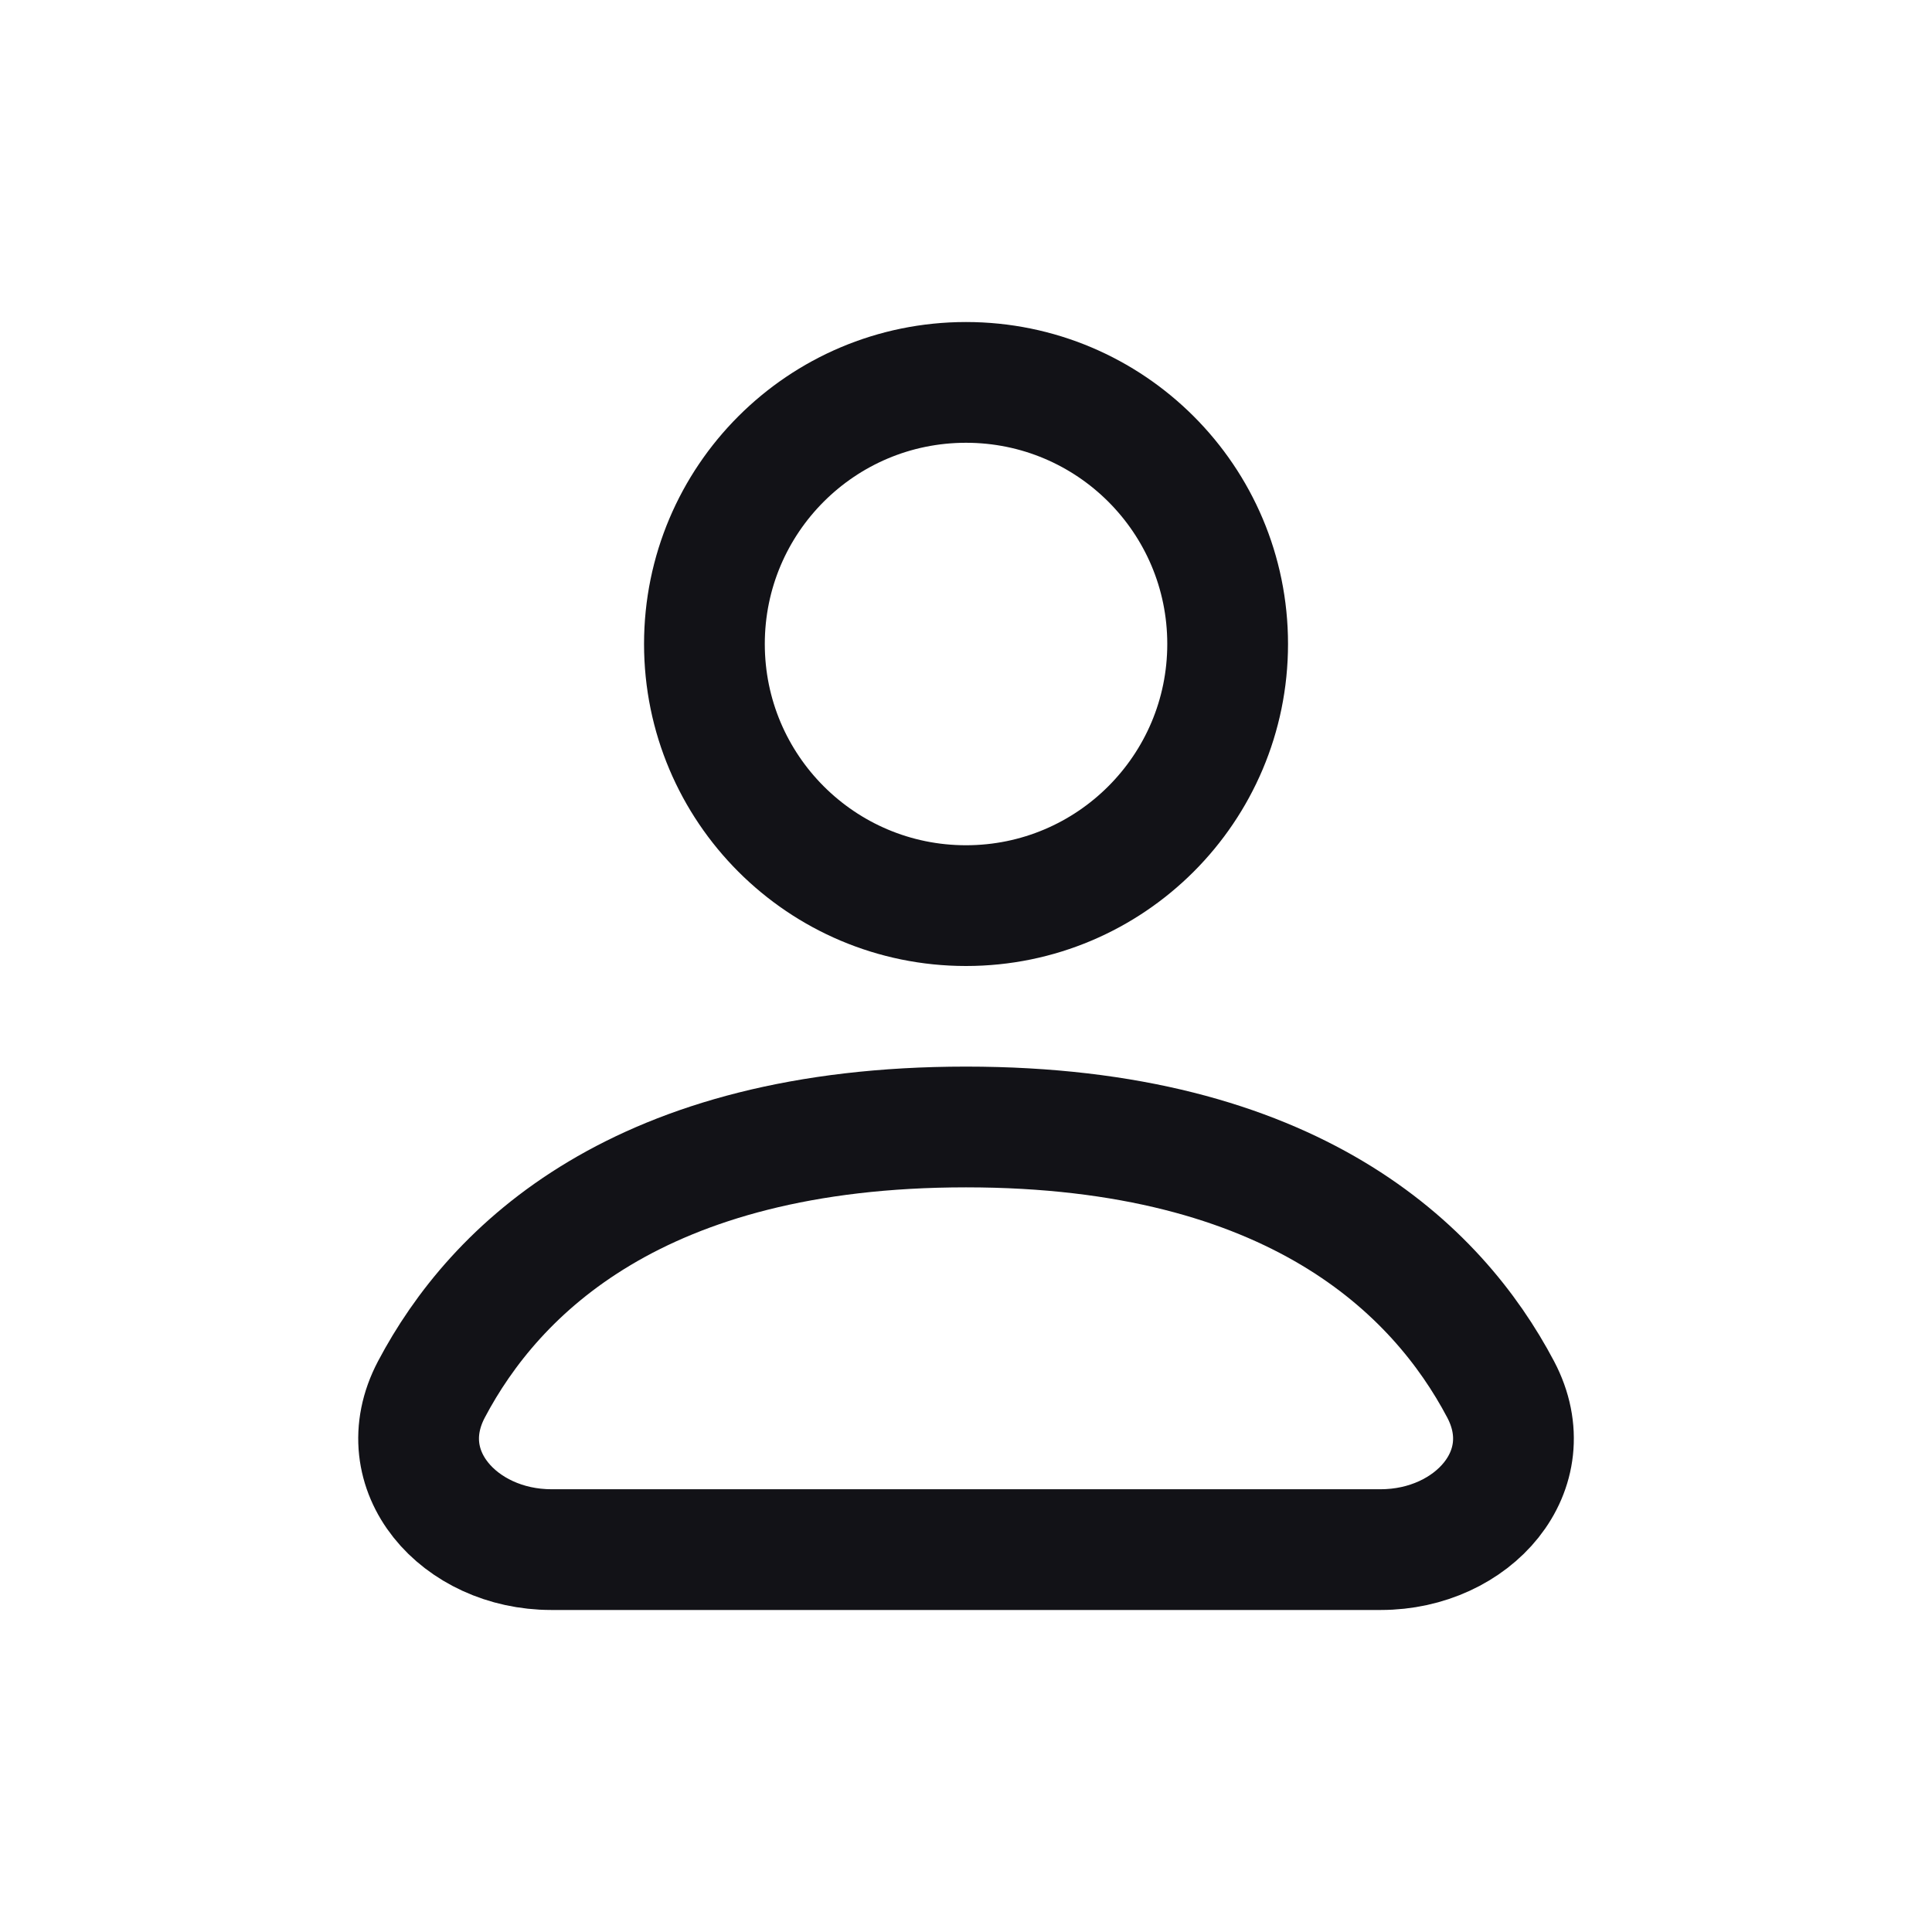 <svg width="28" height="28" viewBox="0 0 28 28" fill="none" xmlns="http://www.w3.org/2000/svg">
<path d="M17.792 9.333C17.792 11.427 16.094 13.125 14 13.125C11.906 13.125 10.209 11.427 10.209 9.333C10.209 7.239 11.906 5.542 14 5.542C16.094 5.542 17.792 7.239 17.792 9.333Z" stroke="#121217" stroke-width="1.75" stroke-linecap="round" stroke-linejoin="round"/>
<path d="M7.989 22.458H20.012C21.344 22.458 22.37 21.313 21.748 20.135C20.833 18.402 18.746 16.333 14 16.333C9.254 16.333 7.168 18.402 6.253 20.135C5.631 21.313 6.657 22.458 7.989 22.458Z" stroke="#121217" stroke-width="1.75" stroke-linecap="round" stroke-linejoin="round"/>
</svg>
